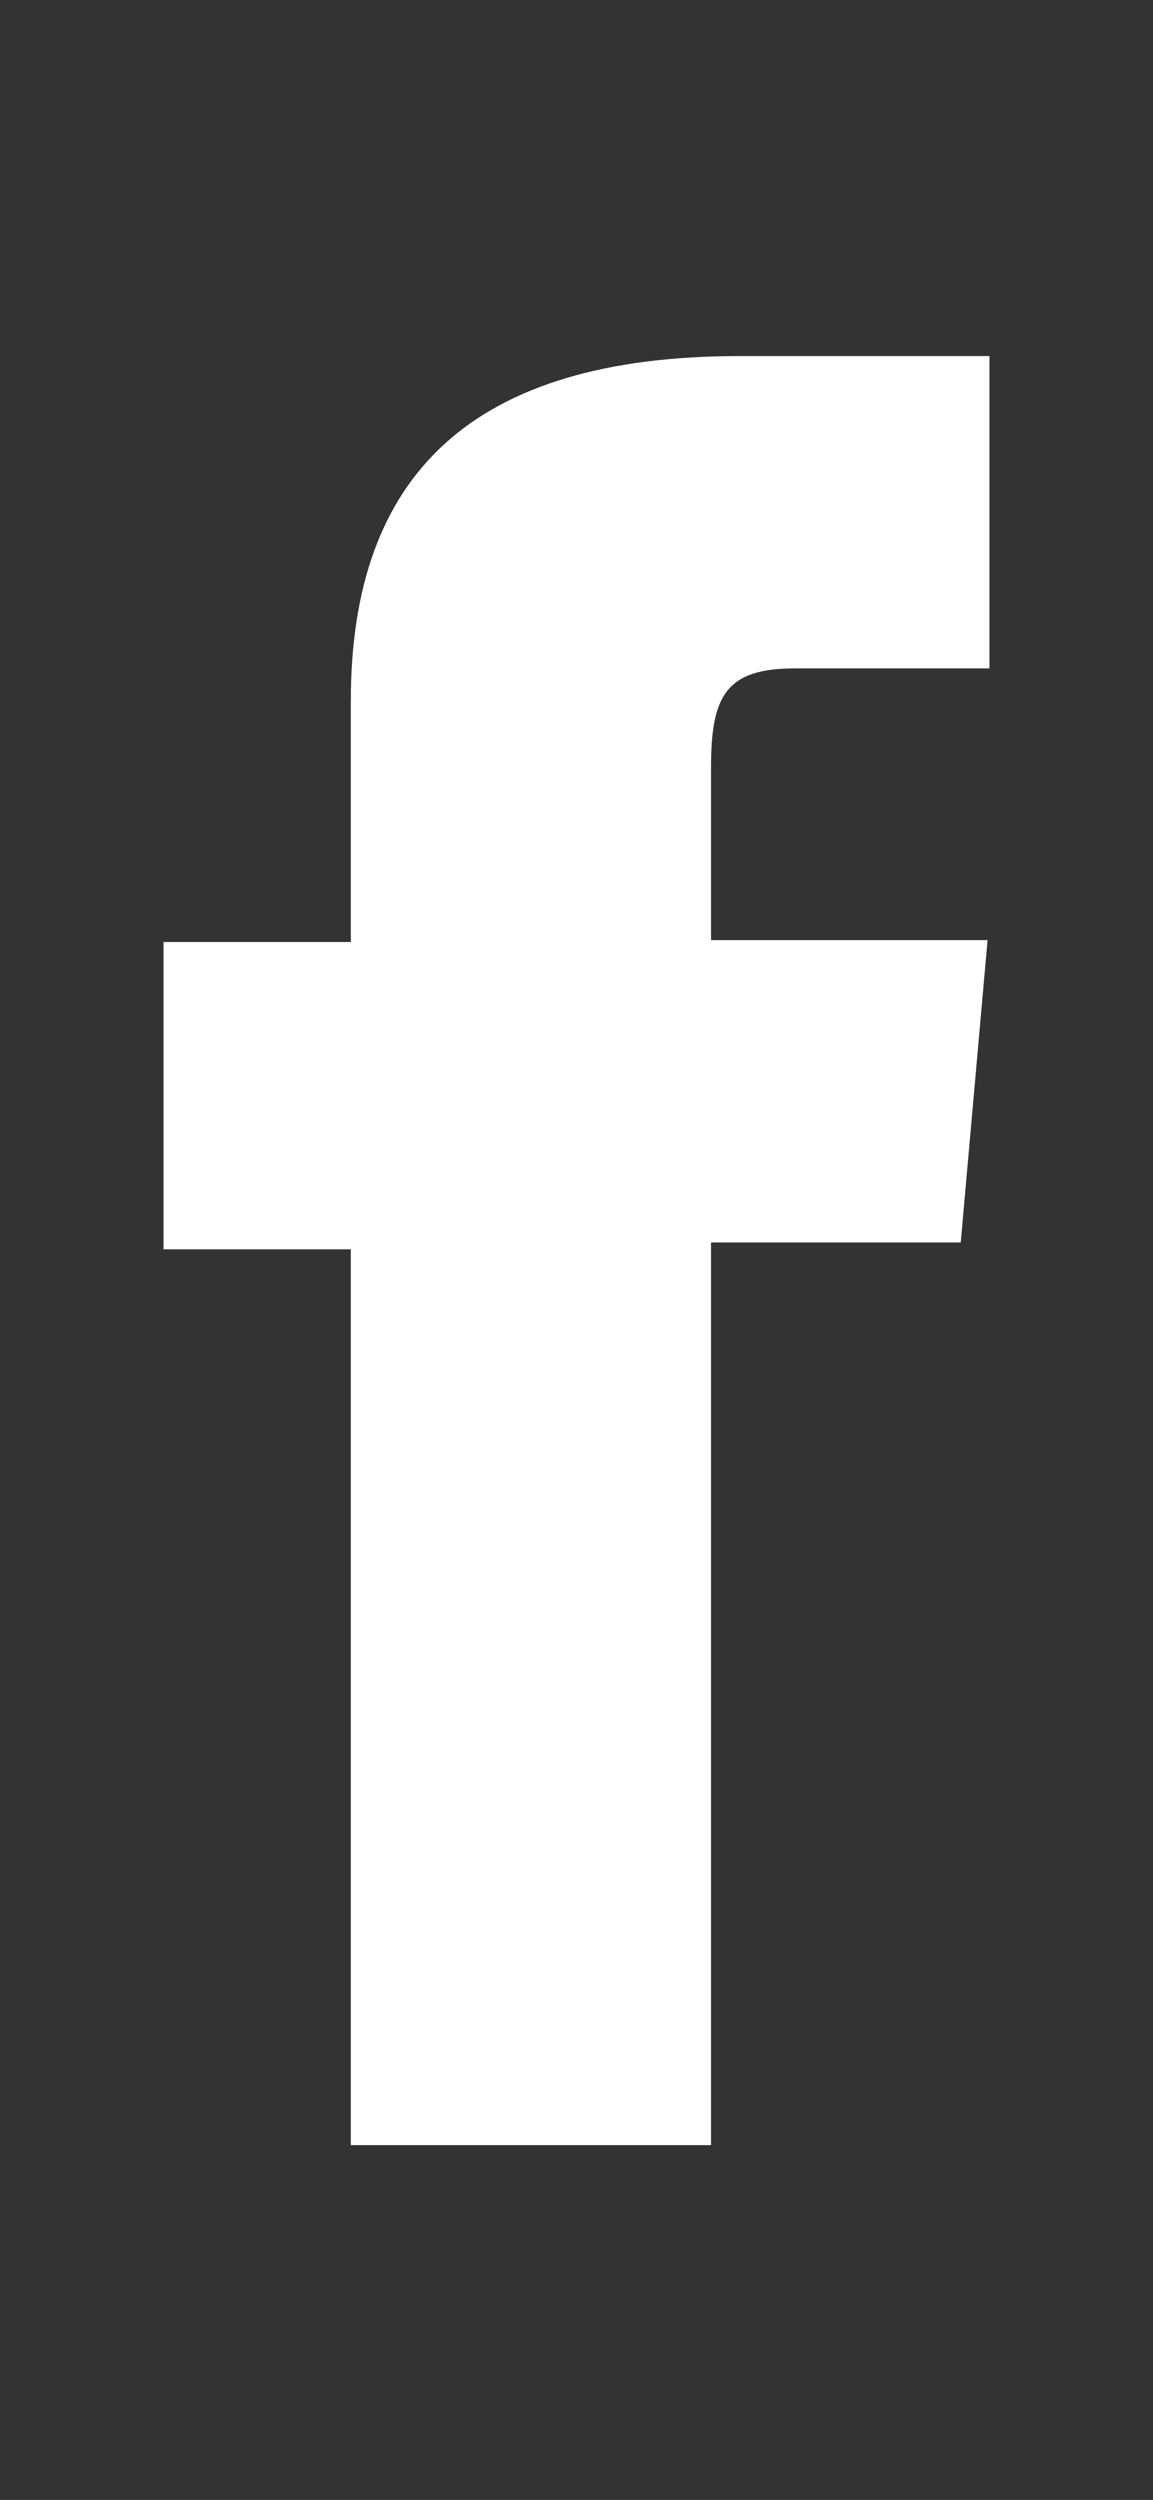 <svg id="Capa_1" data-name="Capa 1" xmlns="http://www.w3.org/2000/svg" viewBox="0 0 18.47 40.02"><rect x="0" y="0" width="18.47" height="40.02" fill="#333333" stroke="none"/><defs><style>.cls-1{fill:#fff;}</style></defs><path class="cls-1" d="M5.62,34.34h5.77V19.89h4l.43-4.84H11.39V12.29c0-1.14.23-1.59,1.34-1.59h3.12v-5h-4c-4.29,0-6.23,1.9-6.23,5.52v3.86h-3V20h3Z"/></svg>